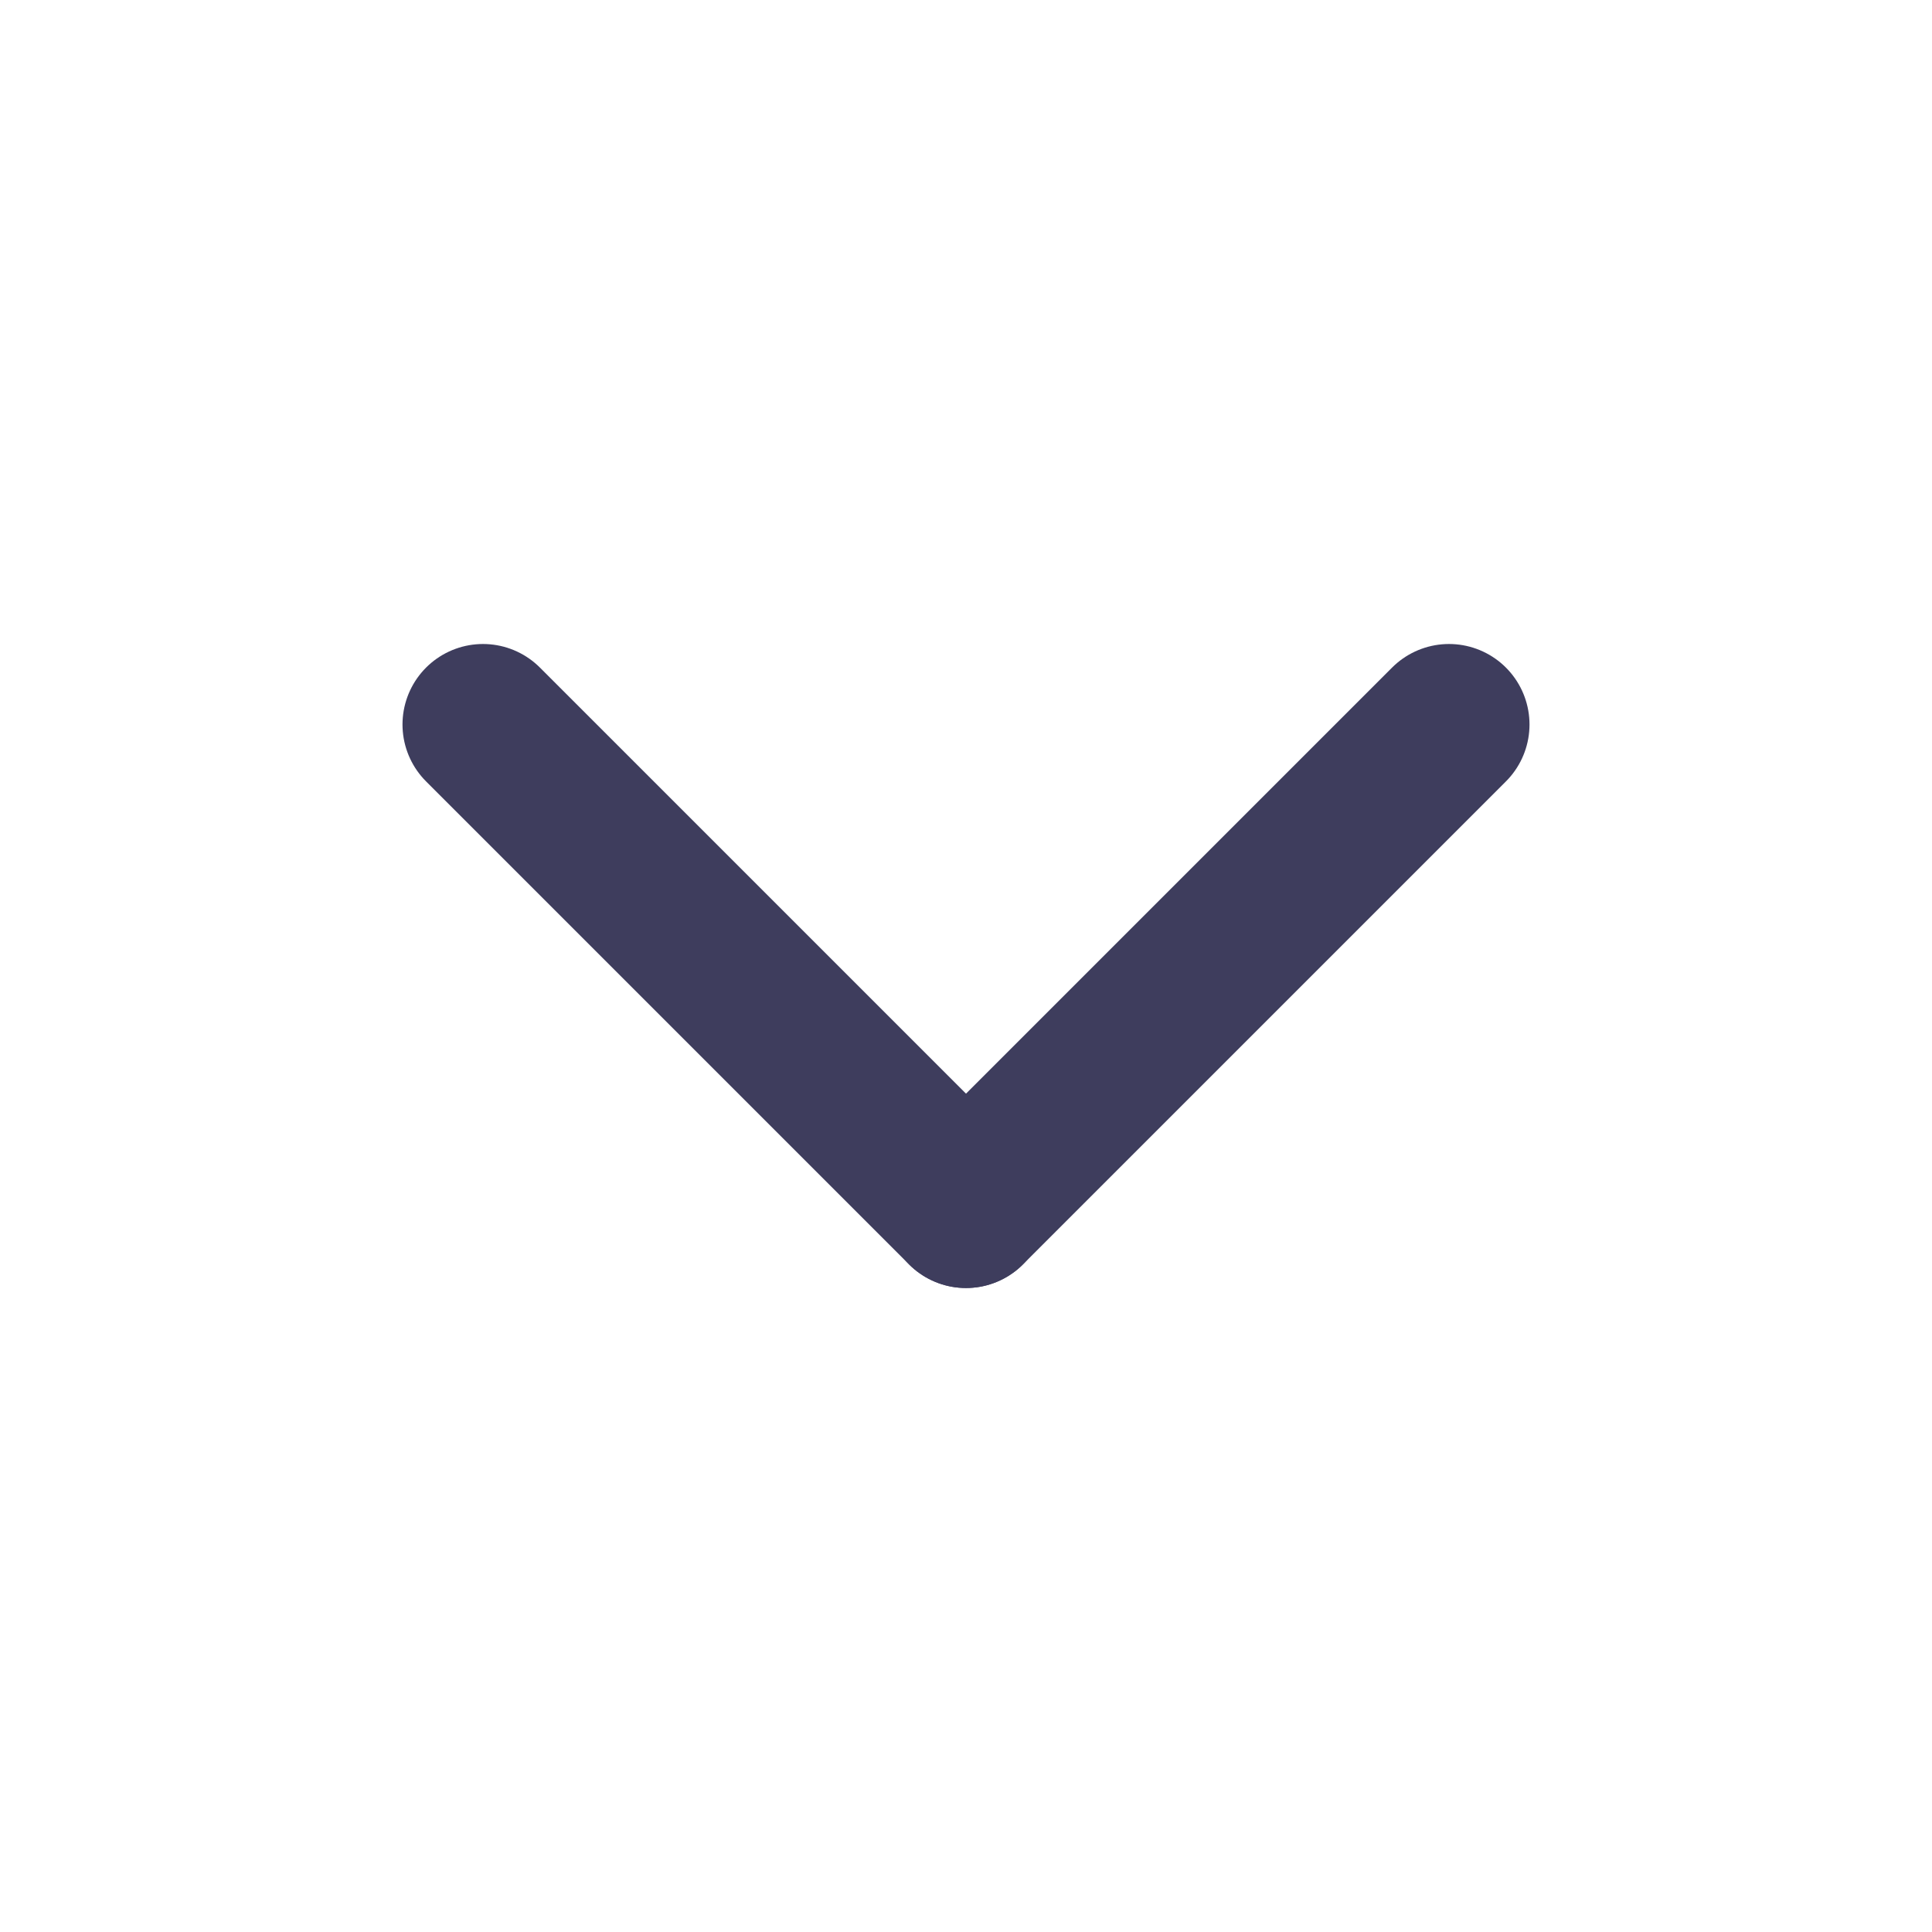 
<svg width="24" height="24" viewBox="0 0 24 24" fill="none" xmlns="http://www.w3.org/2000/svg">
<path d="M6 9L12 15" stroke="#3E3D5D" stroke-width="2" stroke-linecap="round"/>
<path d="M18 9L12 15" stroke="#3E3D5D" stroke-width="2" stroke-linecap="round"/>
</svg>
